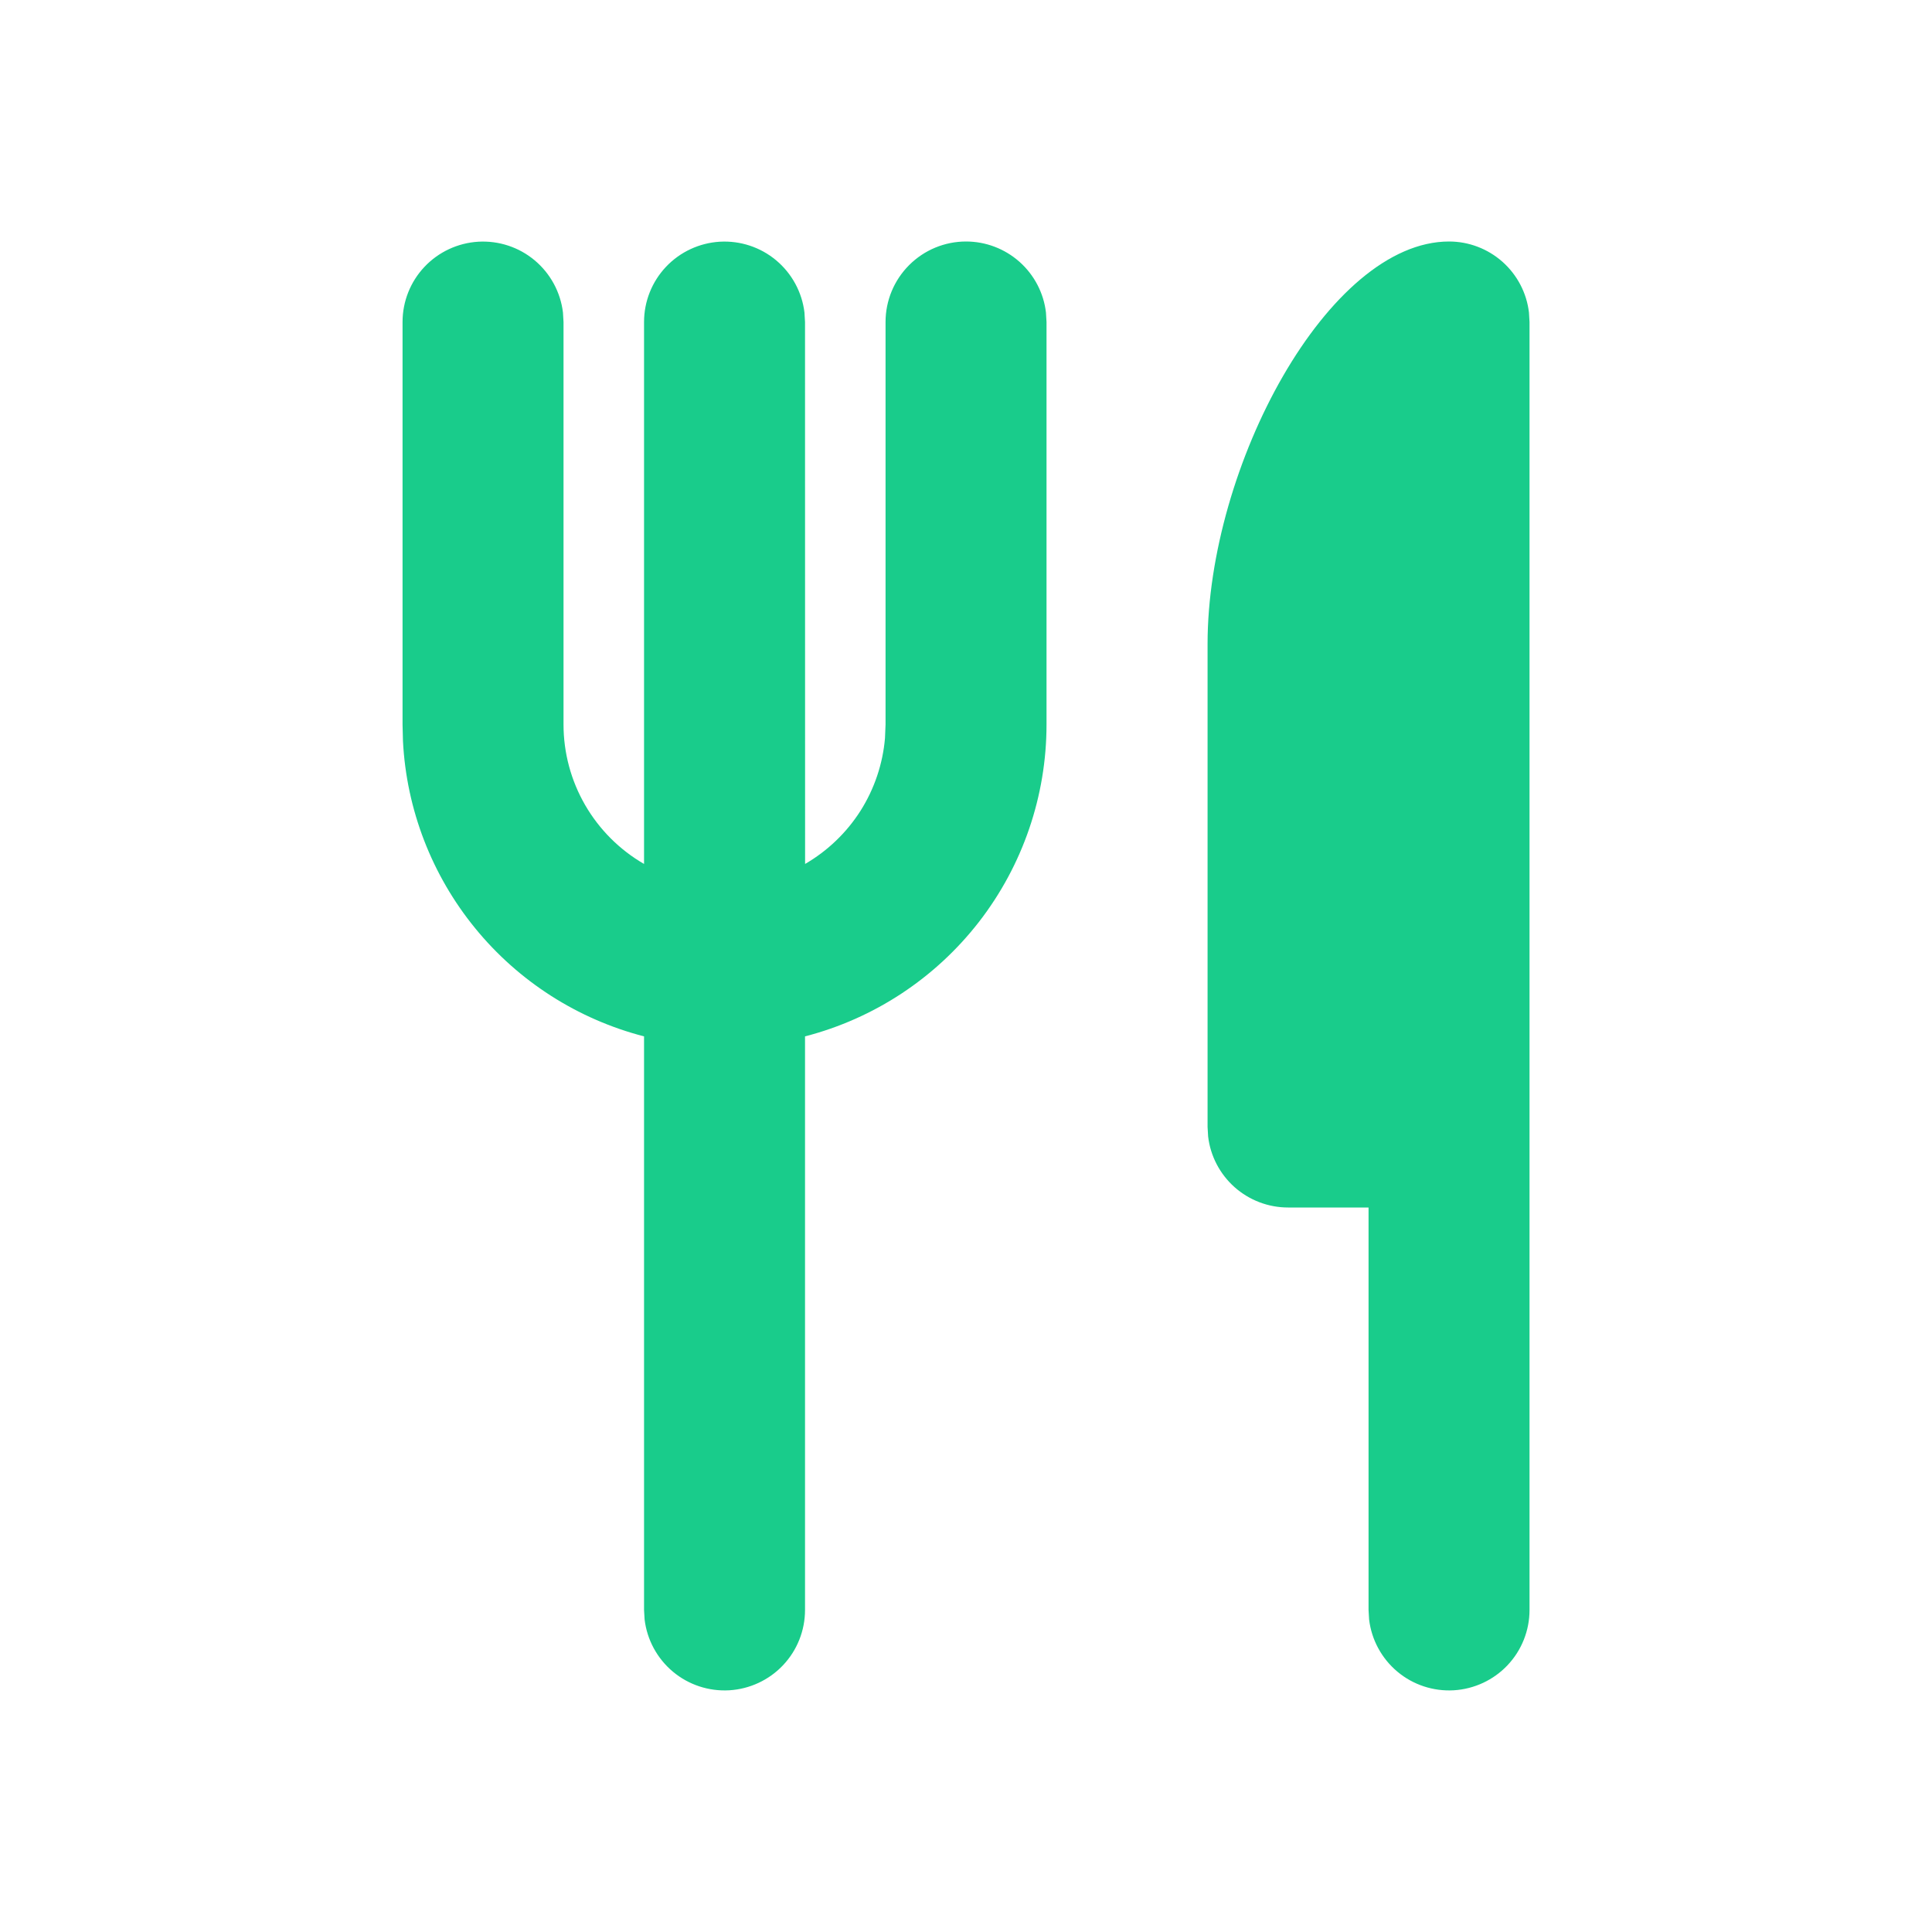 <svg width="28" height="28" viewBox="0 0 28 28" fill="none" xmlns="http://www.w3.org/2000/svg">
<path d="M21.001 3.5C21.286 3.5 21.562 3.605 21.776 3.795C21.989 3.985 22.126 4.246 22.159 4.53L22.167 4.667V23.333C22.167 23.631 22.053 23.917 21.849 24.133C21.645 24.349 21.366 24.479 21.069 24.497C20.772 24.514 20.48 24.418 20.252 24.227C20.024 24.036 19.877 23.765 19.842 23.47L19.834 23.333V17.5H18.667C18.382 17.5 18.106 17.395 17.892 17.205C17.679 17.015 17.542 16.754 17.509 16.47L17.501 16.333V9.333C17.501 6.755 19.251 3.5 21.001 3.5ZM14.001 3.5C14.286 3.5 14.562 3.605 14.776 3.795C14.989 3.985 15.126 4.246 15.159 4.53L15.167 4.667V10.5C15.167 11.535 14.823 12.54 14.19 13.358C13.556 14.176 12.669 14.761 11.667 15.02V23.333C11.667 23.631 11.553 23.917 11.349 24.133C11.145 24.349 10.866 24.479 10.569 24.497C10.272 24.514 9.98 24.418 9.752 24.227C9.524 24.036 9.377 23.765 9.342 23.47L9.334 23.333V15.02C8.372 14.771 7.514 14.222 6.886 13.452C6.258 12.683 5.891 11.733 5.84 10.74L5.834 10.5V4.667C5.834 4.369 5.948 4.083 6.152 3.867C6.356 3.651 6.635 3.521 6.932 3.503C7.229 3.486 7.521 3.582 7.749 3.773C7.977 3.964 8.124 4.235 8.159 4.53L8.167 4.667V10.5C8.167 10.91 8.275 11.312 8.48 11.667C8.685 12.021 8.979 12.316 9.334 12.521V4.667C9.334 4.369 9.448 4.083 9.652 3.867C9.856 3.651 10.135 3.521 10.432 3.503C10.729 3.486 11.021 3.582 11.249 3.773C11.477 3.964 11.624 4.235 11.659 4.53L11.667 4.667L11.668 12.521C11.994 12.332 12.269 12.068 12.471 11.751C12.672 11.433 12.794 11.072 12.826 10.697L12.834 10.5V4.667C12.834 4.357 12.957 4.061 13.176 3.842C13.395 3.623 13.691 3.5 14.001 3.5Z" fill="#19CC8B"/>
</svg>
